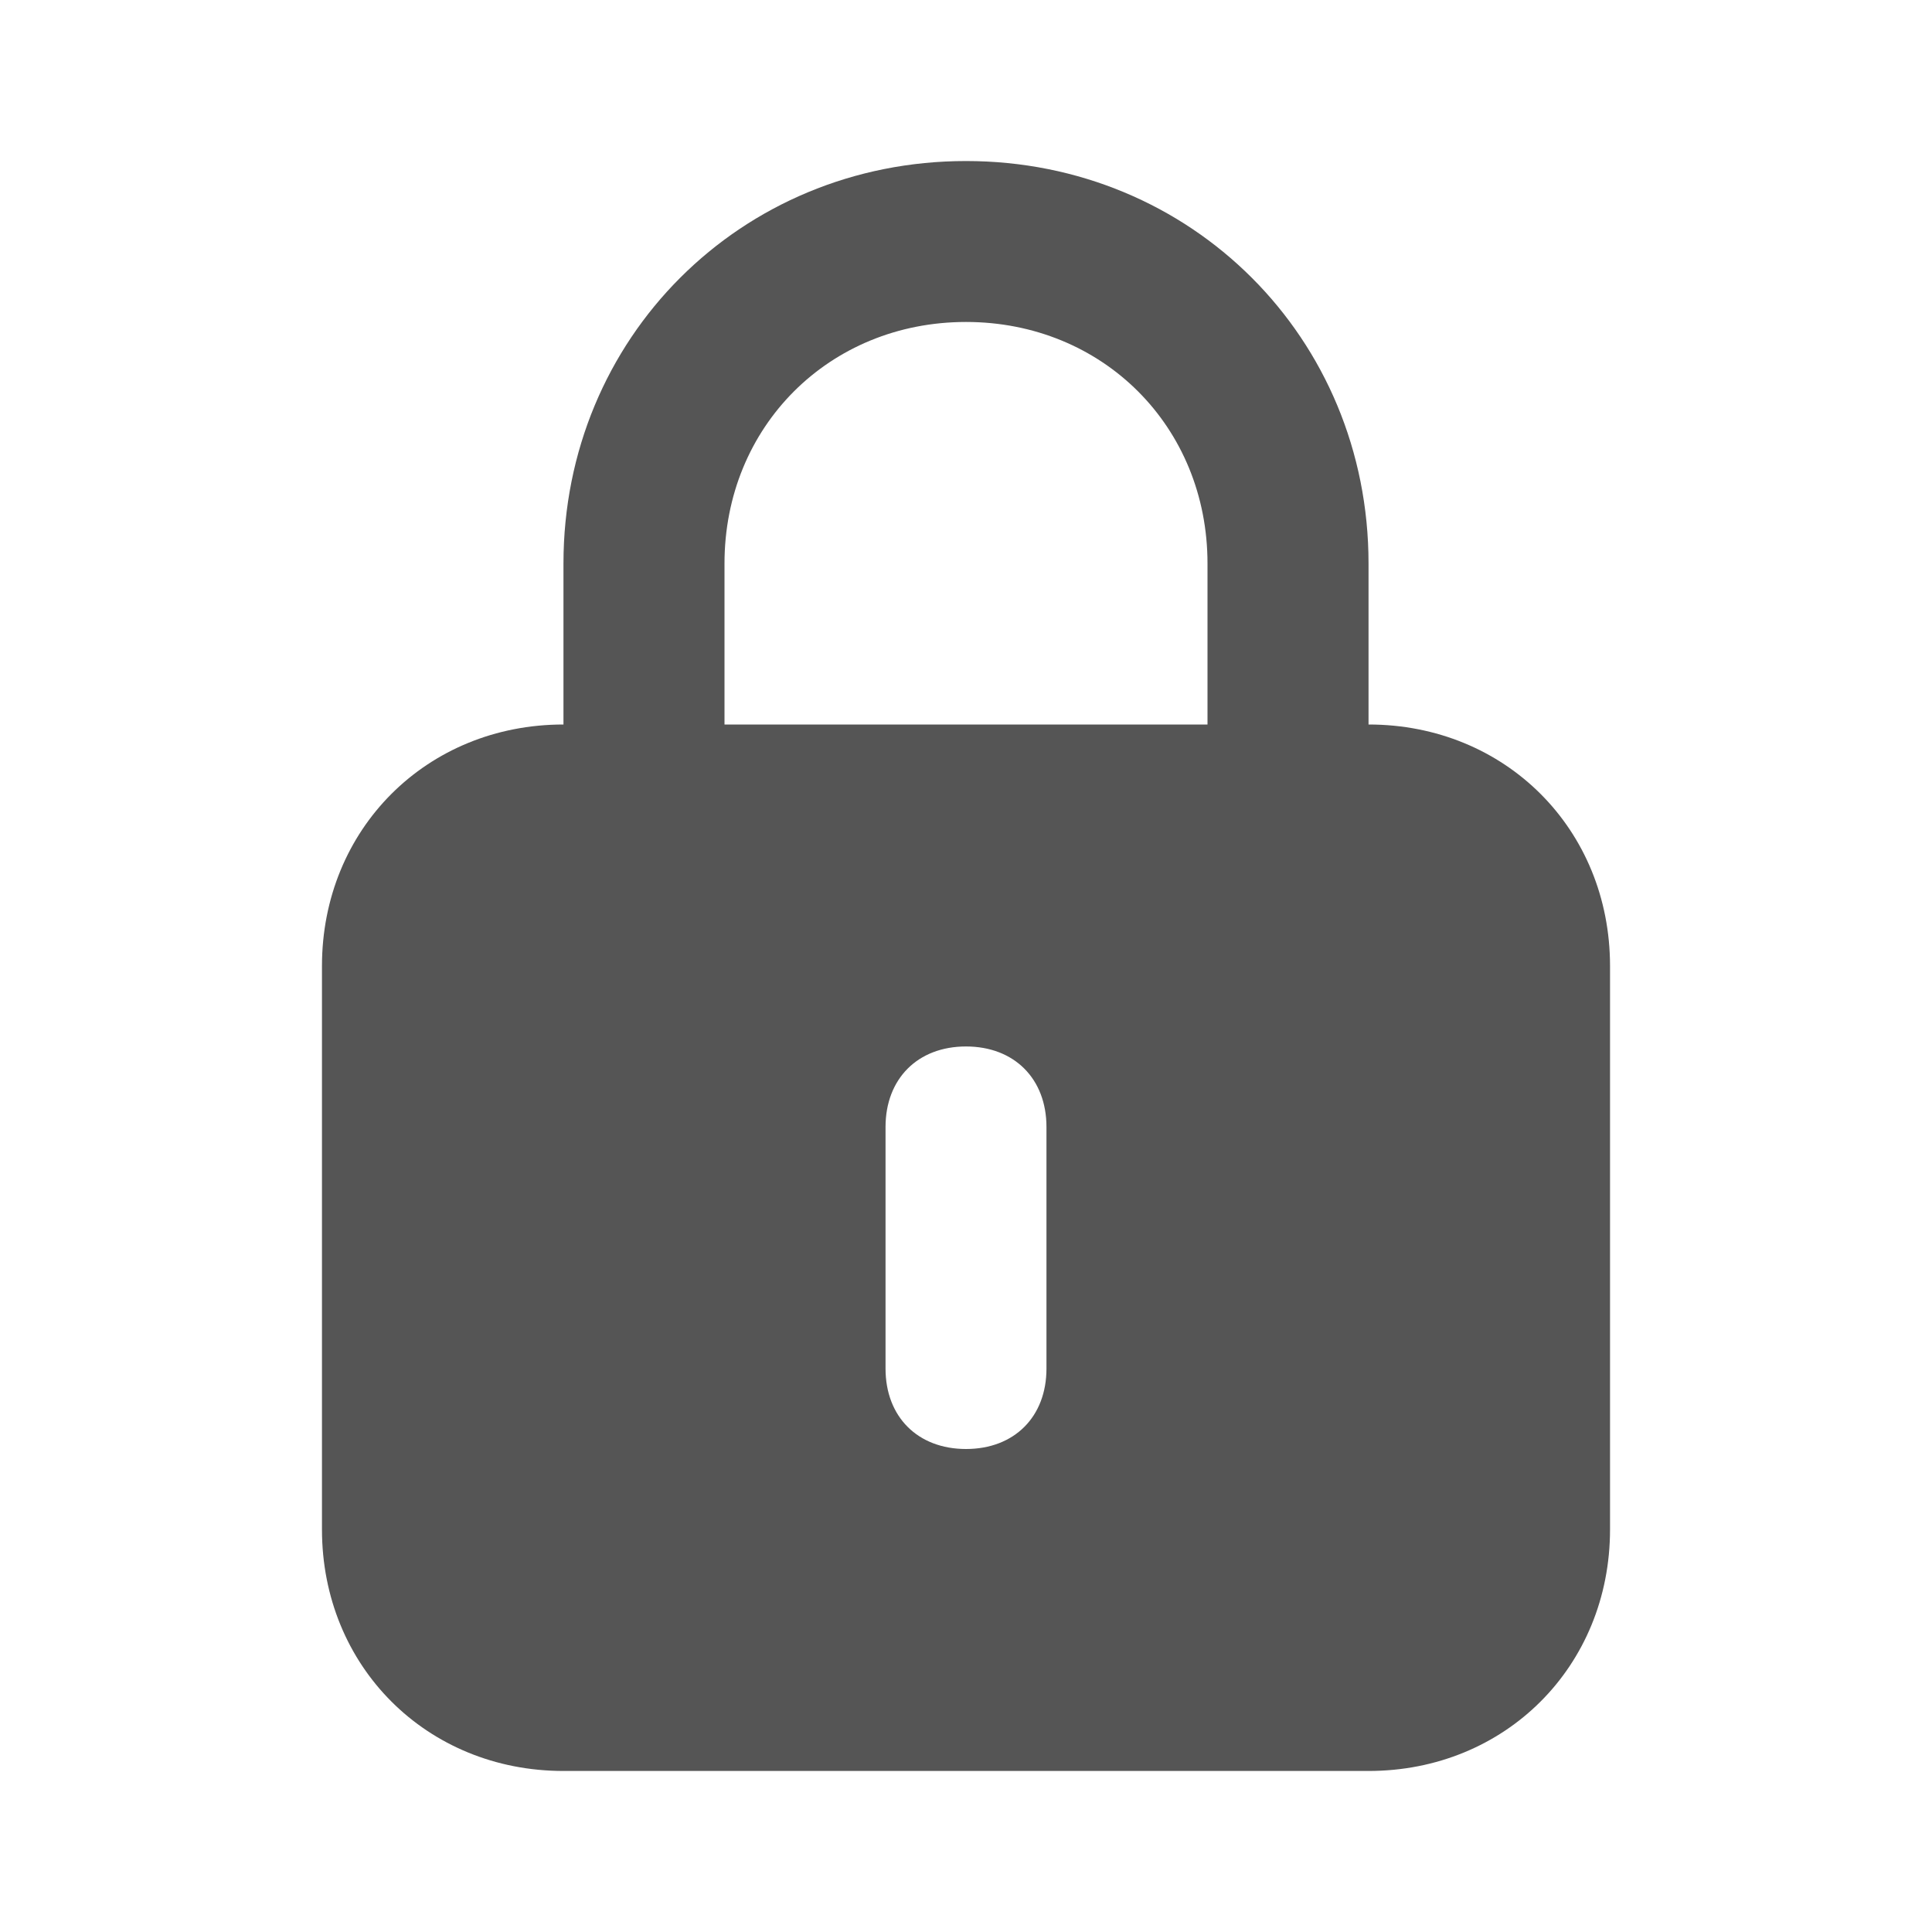 <svg width="20" height="20" viewBox="0 0 20 20" fill="none" xmlns="http://www.w3.org/2000/svg">
<path d="M14.167 7.5V5.833C14.167 3.5 12.333 1.667 10 1.667C7.667 1.667 5.833 3.5 5.833 5.833V7.5C4.417 7.5 3.333 8.583 3.333 10V15.833C3.333 17.25 4.417 18.333 5.833 18.333H14.167C15.583 18.333 16.667 17.25 16.667 15.833V10C16.667 8.583 15.583 7.5 14.167 7.5ZM7.5 5.833C7.5 4.417 8.583 3.333 10 3.333C11.417 3.333 12.5 4.417 12.5 5.833V7.5H7.5V5.833ZM10.833 14.167C10.833 14.667 10.5 15 10 15C9.5 15 9.167 14.667 9.167 14.167V11.667C9.167 11.167 9.5 10.833 10 10.833C10.5 10.833 10.833 11.167 10.833 11.667V14.167Z" fill="#555555"/>
</svg>
